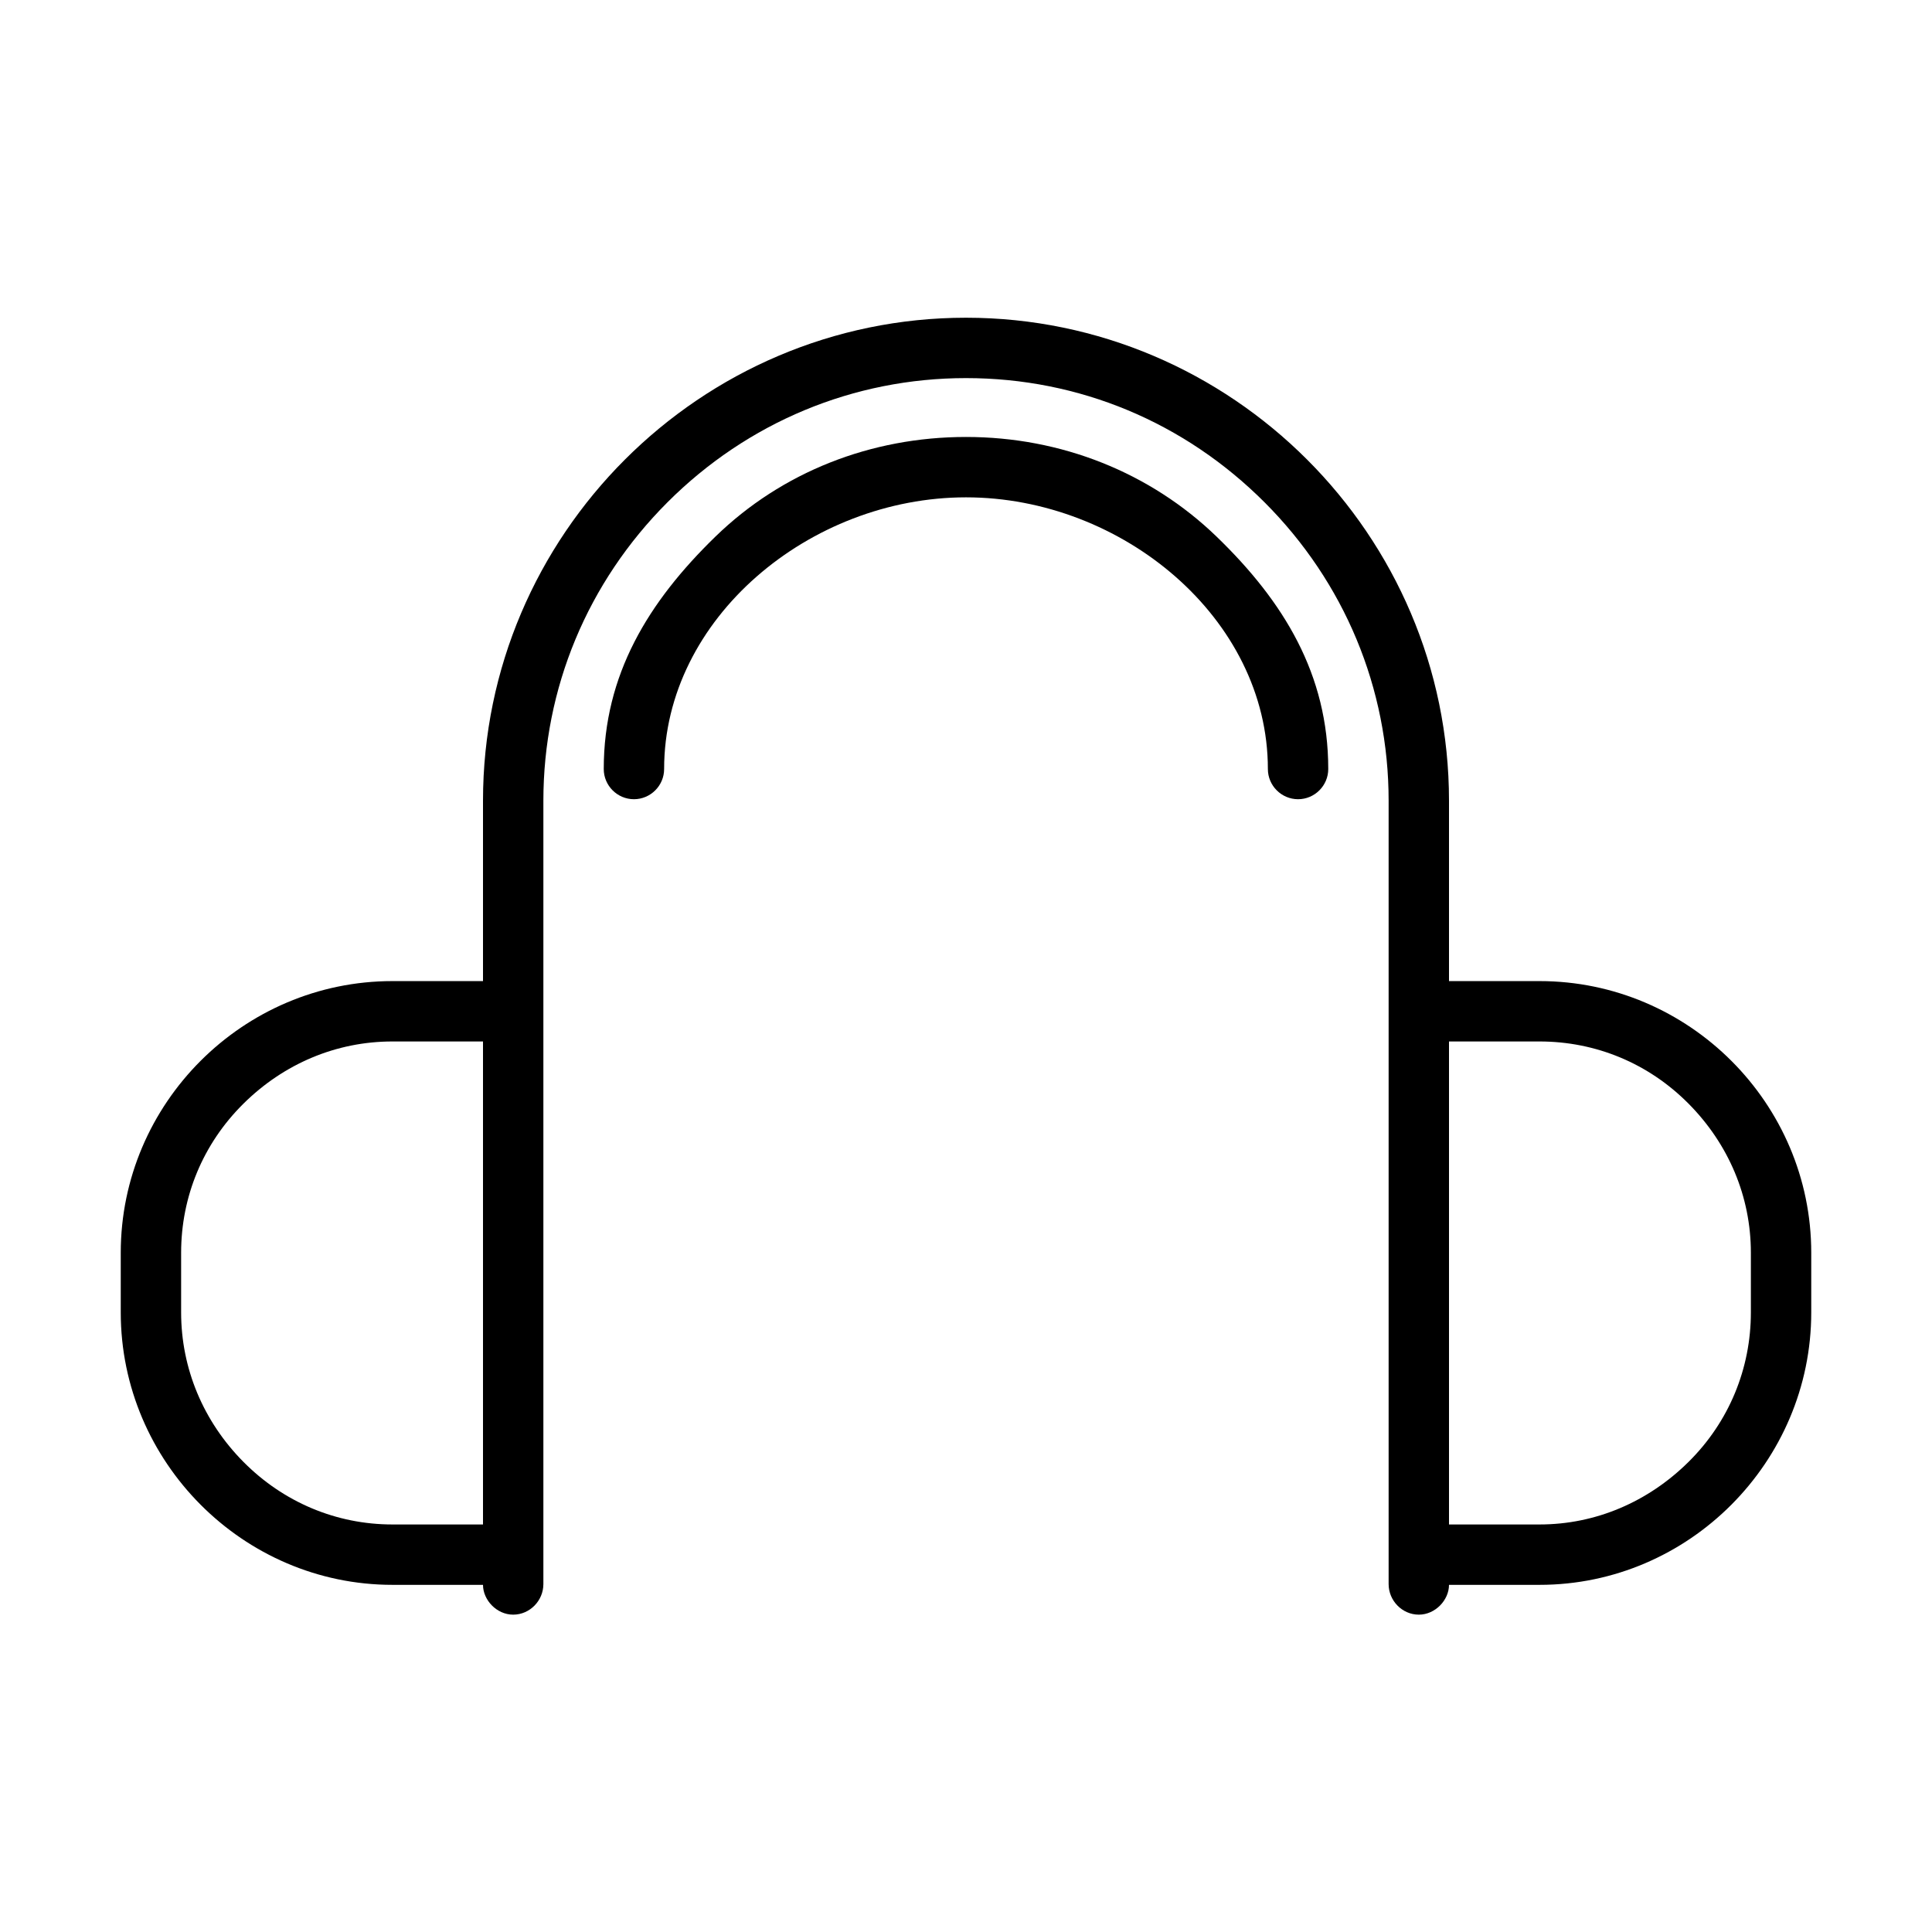 <?xml version="1.0" encoding="utf-8"?>
<!-- Generator: Adobe Illustrator 18.1.1, SVG Export Plug-In . SVG Version: 6.00 Build 0)  -->
<svg version="1.1" id="Layer_1" xmlns="http://www.w3.org/2000/svg" xmlns:xlink="http://www.w3.org/1999/xlink" x="0px" y="0px"
	 viewBox="0 0 512 512" enable-background="new 0 0 512 512" xml:space="preserve">
<g>
	<path d="M344,211.8c-4.4,0-8-3.6-8-8c0-40-38.7-72-80-72s-80,32-80,72c0,4.4-3.6,8-8,8s-8-3.6-8-8c0-25,11.8-44.3,29.6-61.6
		c17.6-17.1,41.2-26.4,66.4-26.4s48.8,9.4,66.4,26.4c17.8,17.2,29.6,36.5,29.6,61.6C352,208.2,348.4,211.8,344,211.8z"/>
	<g>
		<path d="M408,260h-24v-47.8c0-70.4-57.6-128-128-128h0h0c-70.4,0-128,57.6-128,128V260h-24c-39.6,0-72,32.4-72,72v15.8
			c0,39.6,32.4,72.2,72,72.2h24c0,4,3.6,7.9,8,7.9s8-3.7,8-8.1v-16v-128v-16v-47.6c0-29.8,11.7-57.9,32.9-79.1
			c21.2-21.2,49.3-32.9,79.1-32.9c30,0,57.9,11.7,79.1,32.9c21.2,21.2,32.9,49.3,32.9,79.1v47.6v16v128v16c0,4.4,3.6,8.1,8,8.1
			s8-3.9,8-7.9h24c39.6,0,72-32.6,72-72.2V332C480,292.4,447.6,260,408,260z M128,404h-24c-14.9,0-28.9-5.9-39.5-16.6
			S48,362.7,48,347.8V332c0-14.9,5.8-28.9,16.5-39.5S89.1,276,104,276h24V404z M464,347.8c0,14.9-5.8,29-16.5,39.6
			S422.9,404,408,404h-24V276h24c14.9,0,28.9,5.8,39.5,16.5S464,317.1,464,332V347.8z"/>
	</g>
</g>
</svg>

